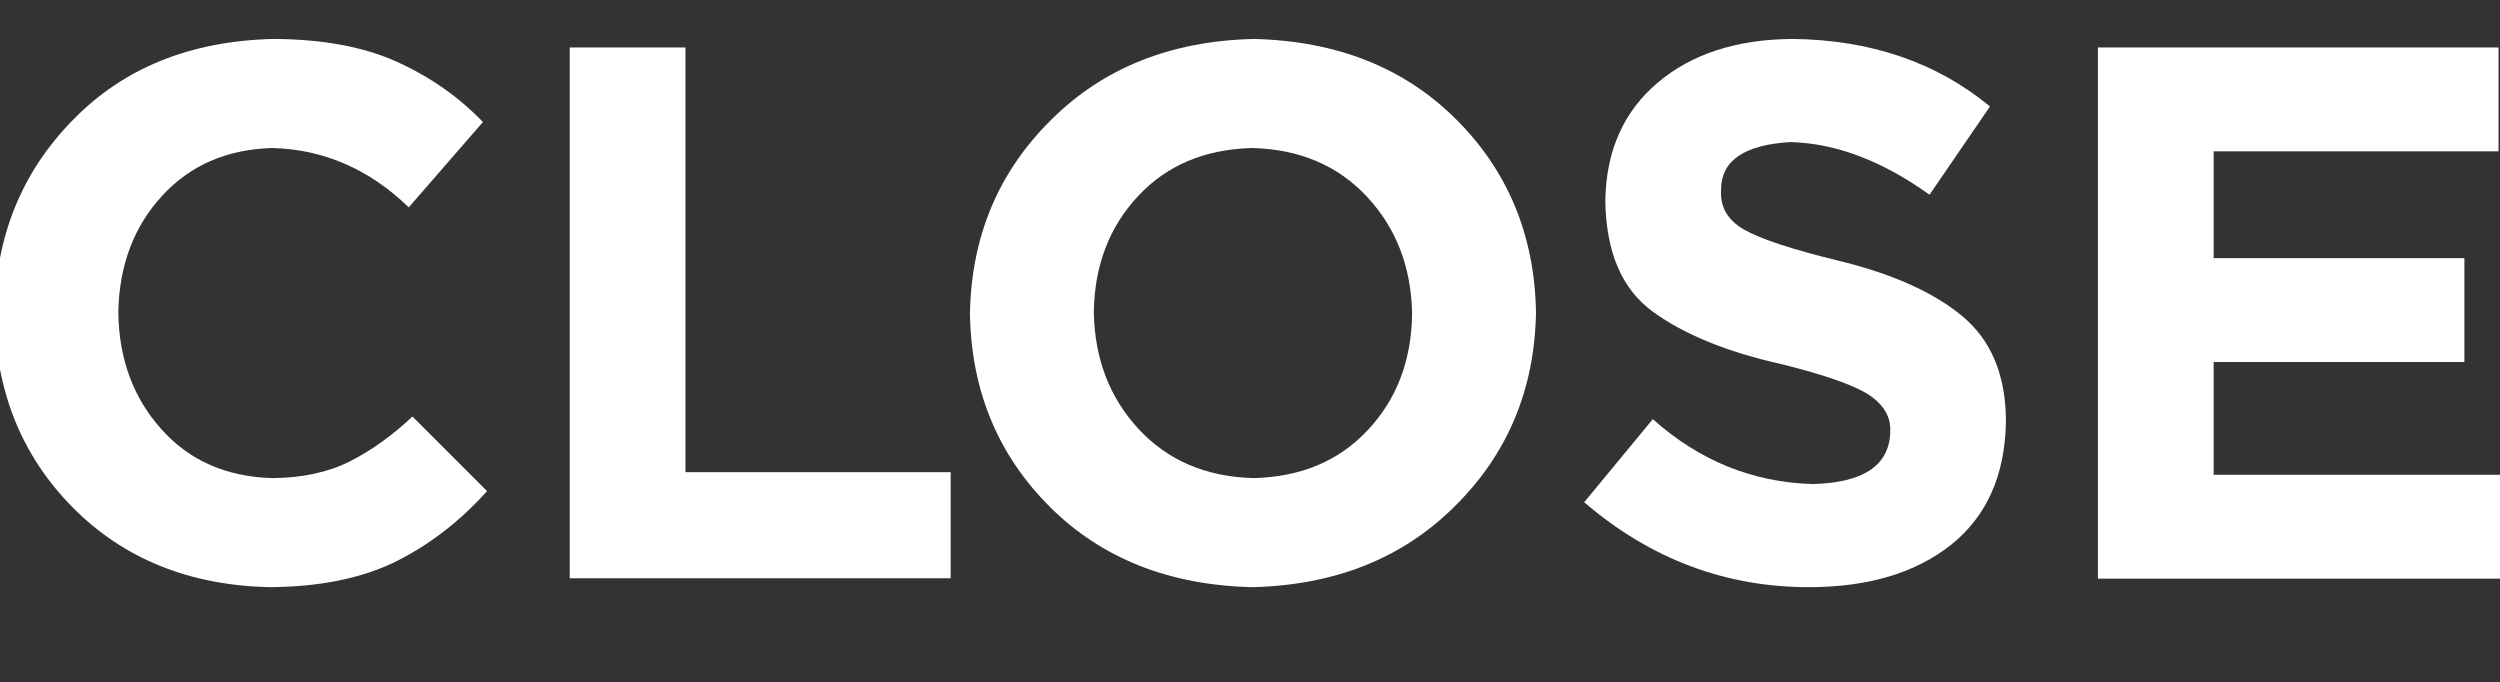 <?xml version="1.0" encoding="UTF-8" standalone="no"?>
<svg xmlns:xlink="http://www.w3.org/1999/xlink" height="9.2px" width="33.7px" xmlns="http://www.w3.org/2000/svg">
  <rect width="100%" height="100%" fill="#333333" stroke="none"/>
  <g transform="matrix(1.0, 0.0, 0.0, 1.0, -0.6, -1.2)">
    <g transform="matrix(1.0, 0.0, 0.0, 1.0, 0.0, 0.0)">
      <use fill="#ffffff" height="9.2" transform="matrix(0.01, 0.0, 0.0, 0.01, 0.0, 9.0)" width="33.7" xlink:href="#font_Gotham_Bold_C0"/>
      <use fill="#ffffff" height="9.2" transform="matrix(0.01, 0.0, 0.0, 0.01, 7.4, 9.0)" width="33.7" xlink:href="#font_Gotham_Bold_L0"/>
      <use fill="#ffffff" height="9.2" transform="matrix(0.01, 0.0, 0.0, 0.01, 13.15, 9.0)" width="33.7" xlink:href="#font_Gotham_Bold_O0"/>
      <use fill="#ffffff" height="9.2" transform="matrix(0.01, 0.0, 0.0, 0.01, 21.6, 9.0)" width="33.7" xlink:href="#font_Gotham_Bold_S0"/>
      <use fill="#ffffff" height="9.2" transform="matrix(0.01, 0.0, 0.0, 0.01, 28.0, 9.0)" width="33.7" xlink:href="#font_Gotham_Bold_E0"/>
    </g>
  </g>
  <defs>
    <g id="font_Gotham_Bold_C0">
      <path d="M716.5 -118.0 L716.5 -118.0 616.0 -218.5 Q575.0 -180.0 531.5 -158.0 487.5 -136.0 427.5 -135.5 334.0 -138.0 277.5 -201.5 221.0 -264.5 219.5 -358.0 L219.5 -360.0 Q221.5 -453.5 278.0 -515.5 335.0 -578.0 427.5 -580.5 531.5 -577.5 611.0 -500.5 L711.0 -615.5 Q662.5 -666.0 595.5 -696.5 528.5 -727.0 428.5 -727.5 260.5 -723.5 158.0 -618.0 55.0 -513.0 52.5 -358.0 L52.5 -356.0 Q55.5 -199.5 158.0 -96.0 260.5 7.5 422.5 11.5 524.5 11.0 593.5 -23.0 662.5 -57.5 716.5 -118.0 L716.5 -118.0" fill-rule="evenodd" stroke="none"/>
    </g>
    <g id="font_Gotham_Bold_L0">
      <path d="M601.5 -0.5 L601.5 -0.5 601.5 -143.5 244.0 -143.5 244.0 -716.0 88.0 -716.0 88.0 -0.5 601.5 -0.5 601.5 -0.5" fill-rule="evenodd" stroke="none"/>
    </g>
    <g id="font_Gotham_Bold_O0">
      <path d="M648.5 -356.0 L648.5 -356.0 Q647.0 -262.5 589.0 -200.5 531.0 -138.0 435.0 -135.5 339.0 -138.0 280.0 -201.5 221.5 -264.5 219.5 -358.0 L219.5 -360.0 Q221.0 -453.5 279.0 -515.5 337.0 -578.0 433.0 -580.5 529.0 -578.0 588.0 -514.5 646.5 -451.5 648.5 -358.0 L648.5 -356.0 648.5 -356.0 M815.5 -358.0 L815.5 -358.0 815.5 -360.0 Q812.5 -515.0 707.5 -619.5 603.0 -723.5 435.0 -727.5 267.0 -723.5 161.5 -618.0 55.5 -513.0 52.5 -358.0 L52.5 -356.0 Q55.5 -201.0 160.5 -96.5 265.0 7.5 433.0 11.5 601.0 7.5 706.5 -98.0 812.5 -203.0 815.5 -358.0 L815.5 -358.0" fill-rule="evenodd" stroke="none"/>
    </g>
    <g id="font_Gotham_Bold_S0">
      <path d="M604.0 -211.0 L604.0 -211.0 604.0 -213.0 Q603.5 -305.5 545.0 -354.0 486.5 -402.5 376.5 -429.0 284.5 -451.5 251.0 -470.5 218.0 -489.5 220.0 -523.5 L220.0 -525.5 Q221.0 -583.0 313.5 -588.5 405.5 -586.0 501.0 -517.5 L582.5 -636.5 Q474.0 -726.0 315.5 -727.5 203.0 -726.5 134.5 -668.5 66.0 -610.5 64.0 -511.0 L64.0 -509.0 Q65.5 -405.0 128.5 -359.5 192.0 -313.5 302.0 -289.0 390.5 -267.0 420.5 -247.0 450.0 -226.5 448.0 -197.5 L448.0 -195.5 Q444.5 -130.0 343.5 -127.5 222.0 -131.0 128.0 -215.0 L35.5 -103.0 Q169.5 12.0 340.0 11.5 459.0 11.0 530.5 -46.0 602.0 -103.5 604.0 -211.0 L604.0 -211.0" fill-rule="evenodd" stroke="none"/>
    </g>
    <g id="font_Gotham_Bold_E0">
      <path d="M633.0 0.0 L633.0 0.0 633.0 -140.0 244.0 -140.0 244.0 -292.0 582.0 -292.0 582.0 -432.0 244.0 -432.0 244.0 -576.0 628.0 -576.0 628.0 -716.0 88.0 -716.0 88.0 0.0 633.0 0.0 633.0 0.0" fill-rule="evenodd" stroke="none"/>
    </g>
  </defs>
</svg>
